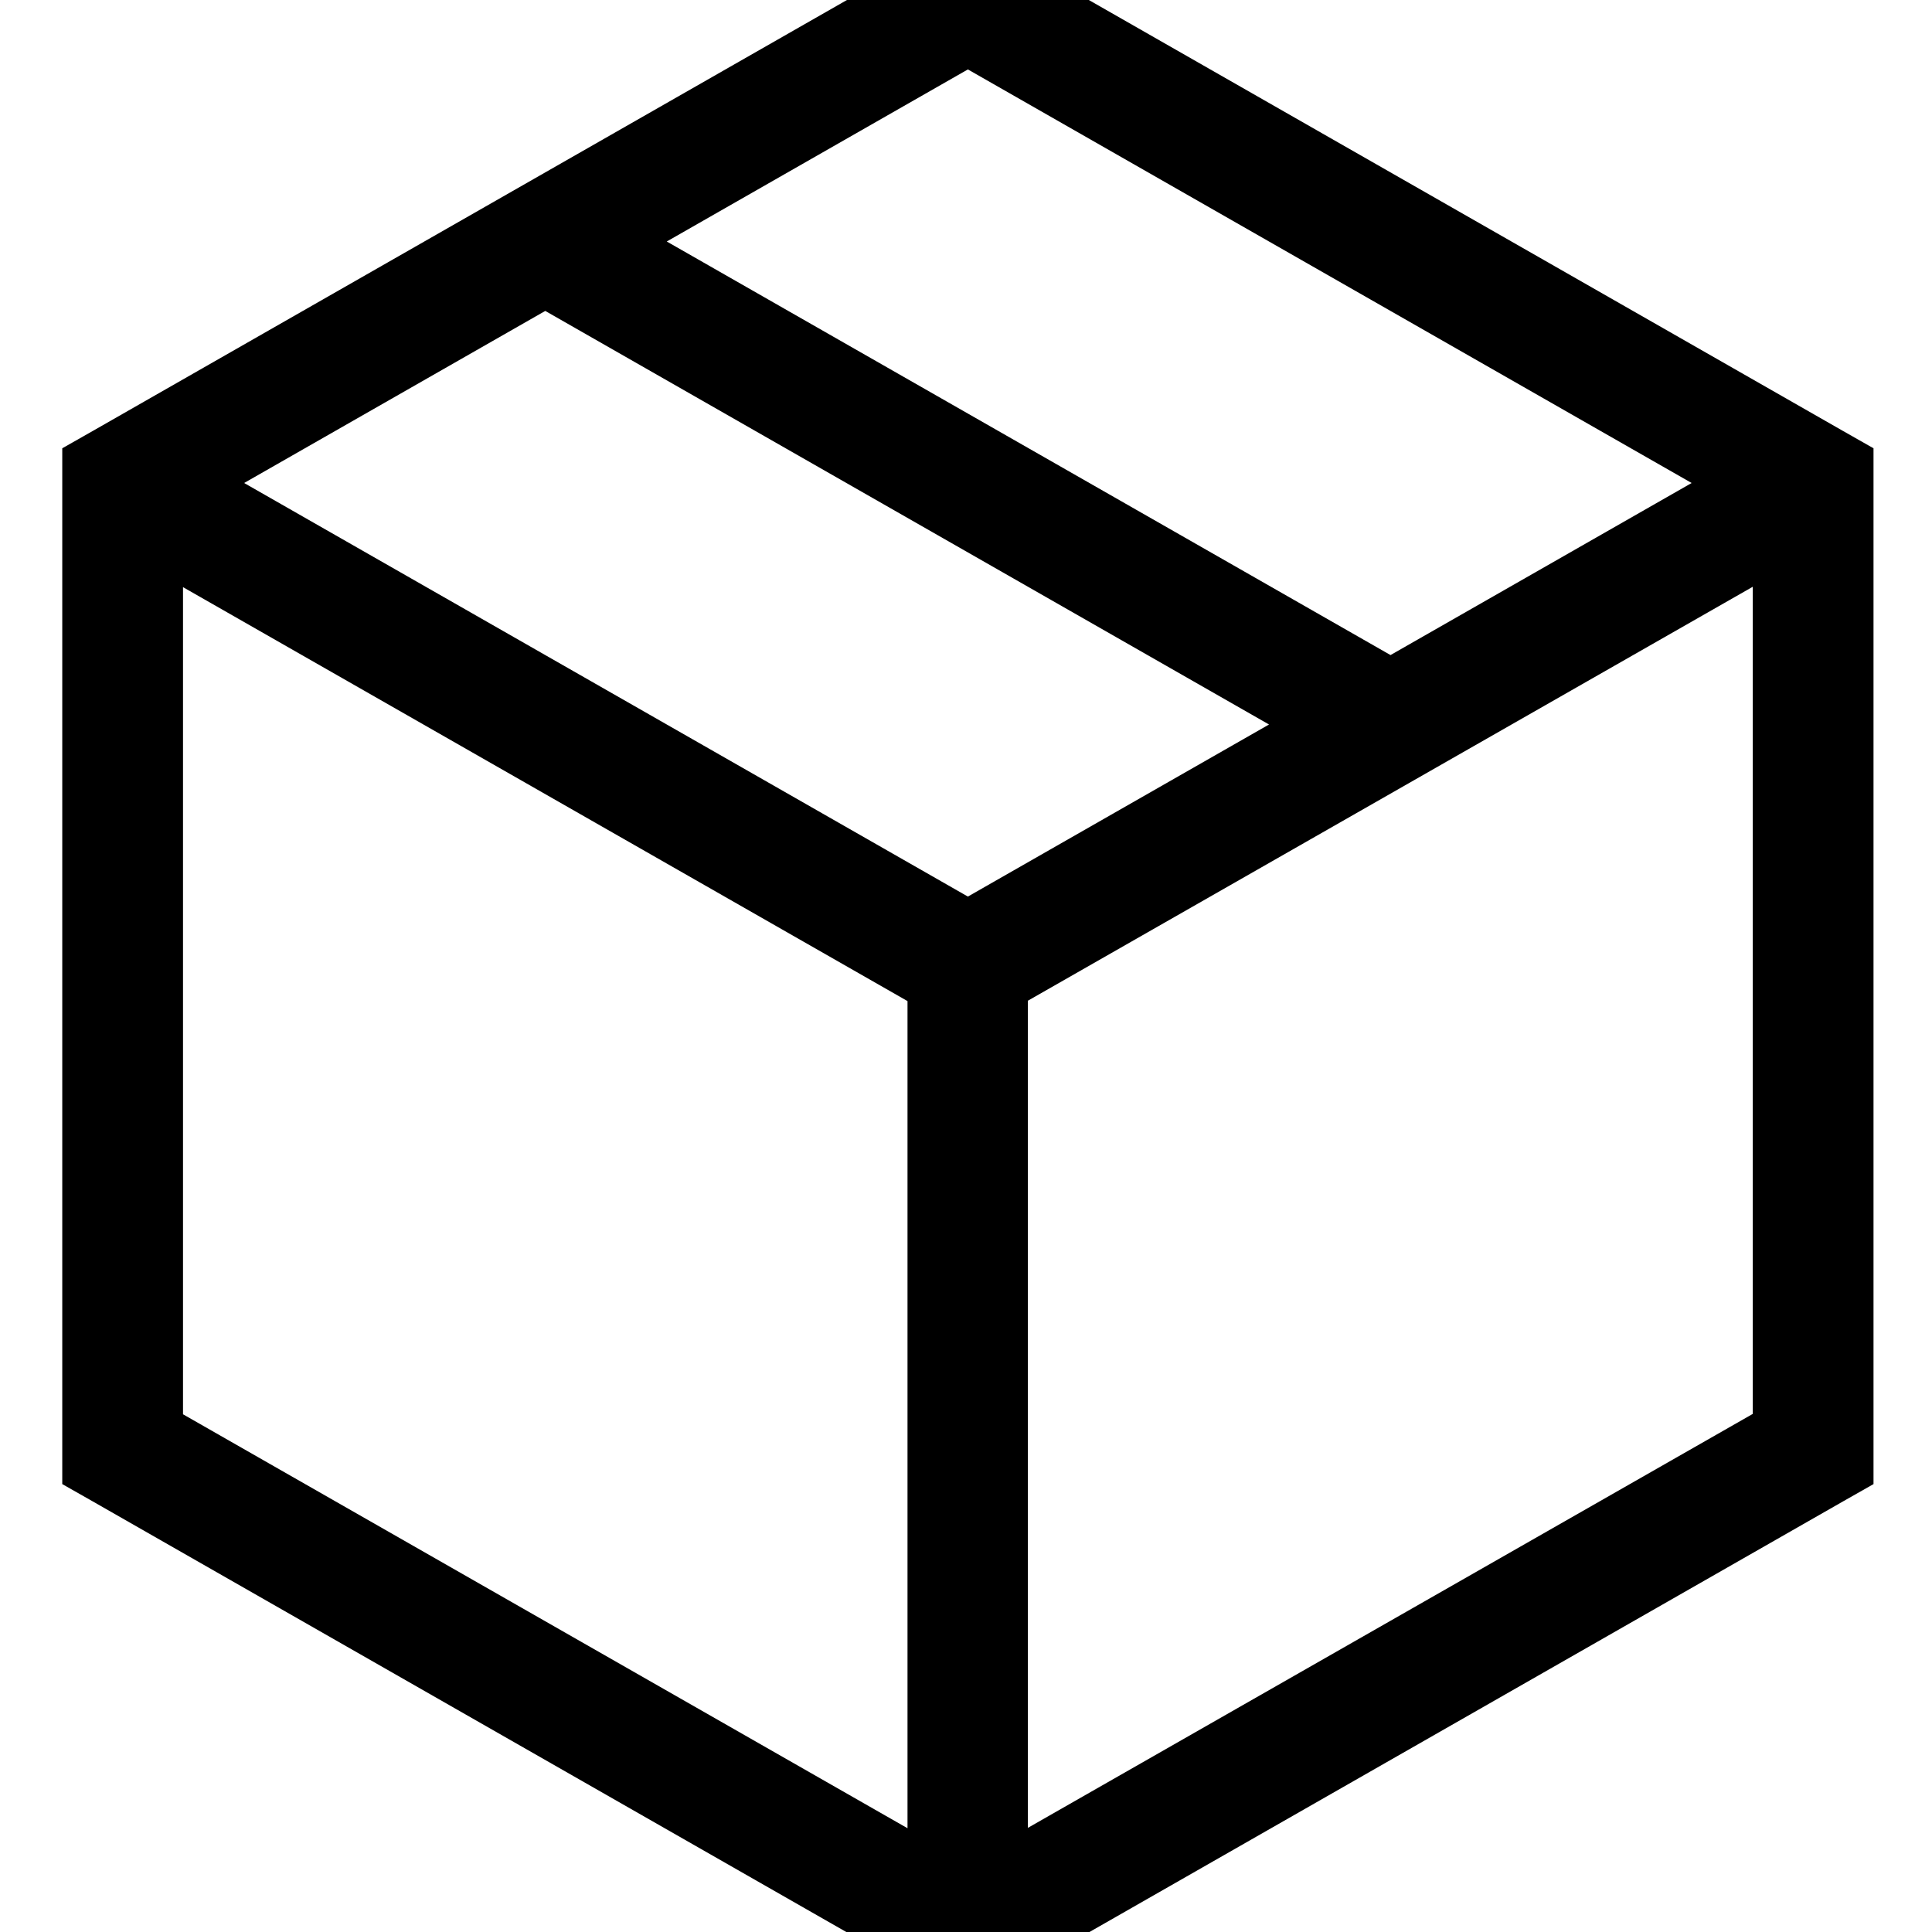 <svg fill="currentColor" xmlns="http://www.w3.org/2000/svg" viewBox="0 0 512 512"><!--! Font Awesome Pro 7.0.1 by @fontawesome - https://fontawesome.com License - https://fontawesome.com/license (Commercial License) Copyright 2025 Fonticons, Inc. --><path fill="currentColor" d="M256.5 530.4l-7.9-4.5-224-128-8.1-4.6 0-274.5 8.1-4.6 224-128 7.9-4.5 7.9 4.5 224 128 8.1 4.6 0 274.5-8.1 4.6-224 128-7.9 4.5zm208-155.7l0-219.2-192.1 109.7 0 219.2 192.1-109.7zm-96-201.1L448.3 128 256.5 18.4 176.7 64 368.5 173.6zM336.3 192L144.5 82.4 64.7 128 256.5 237.6 336.3 192zm-95.8 73.3l-192-109.7 0 219.2 192 109.7 0-219.2z"/></svg>